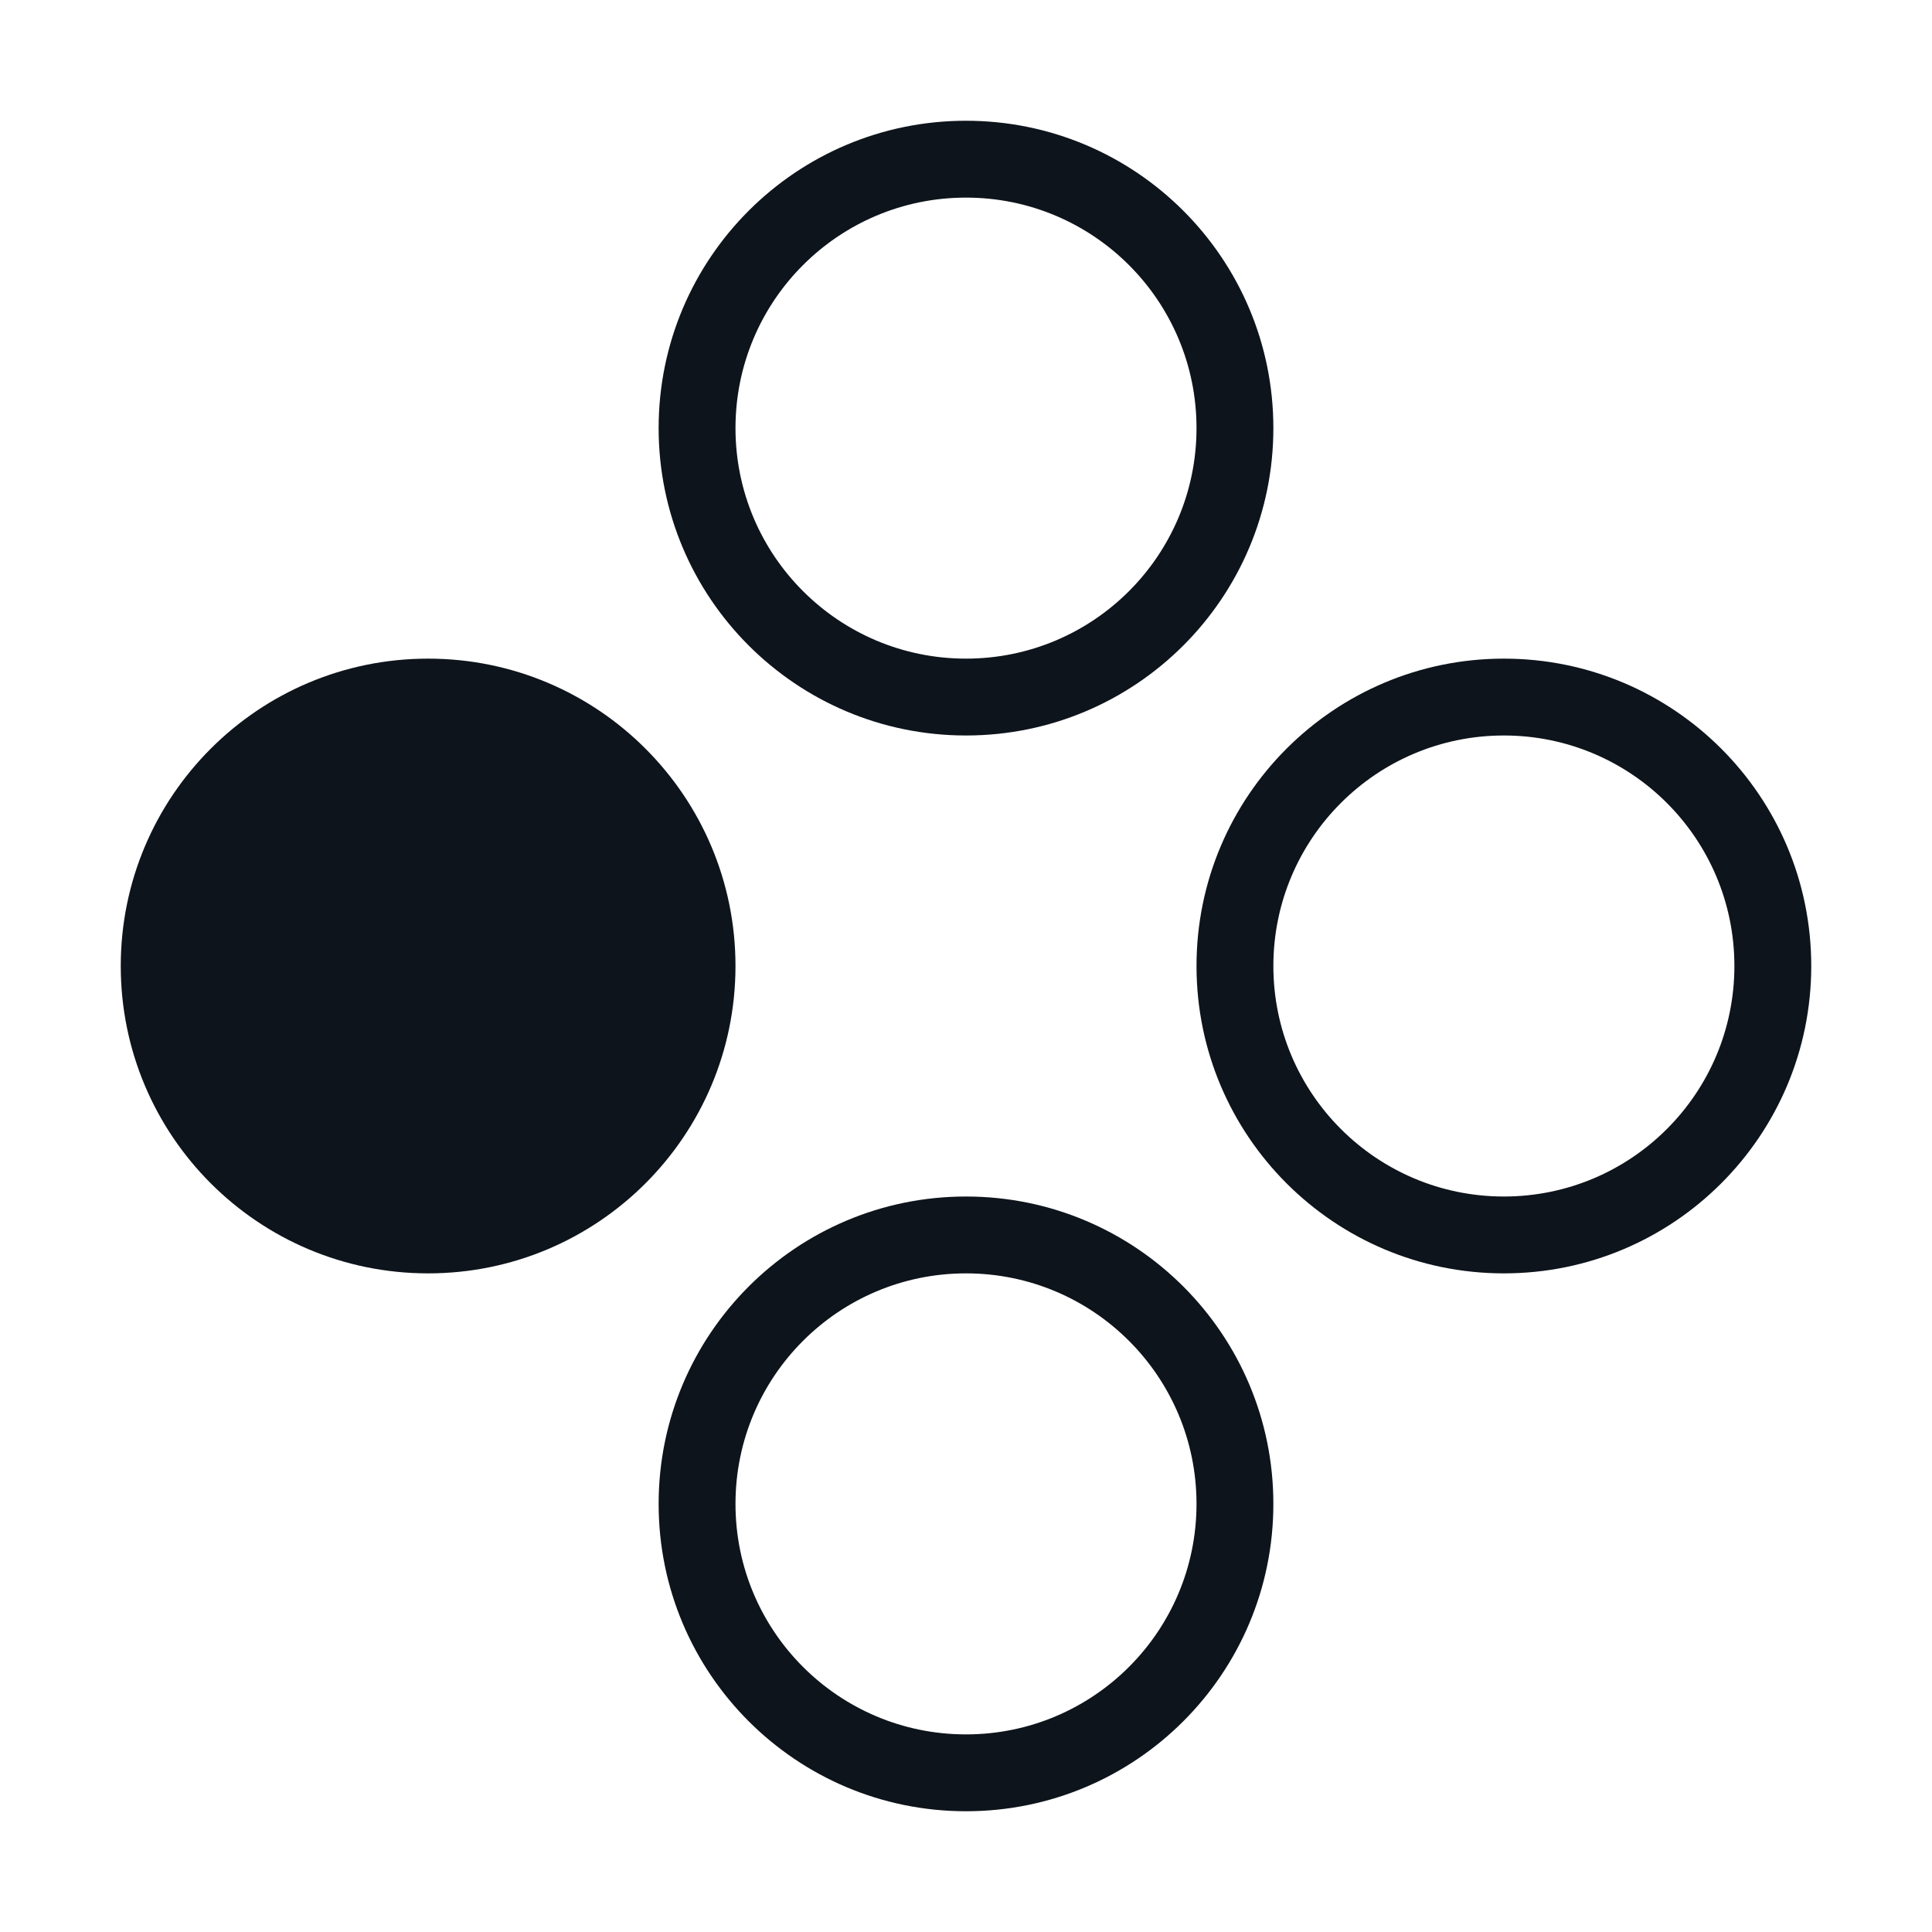 <svg width="32" height="32" viewBox="0 0 32 32" fill="none" xmlns="http://www.w3.org/2000/svg">
<path fill-rule="evenodd" clip-rule="evenodd" d="M16 10.909C18.109 10.909 19.818 9.2 19.818 7.091C19.818 4.982 18.109 3.273 16 3.273C13.891 3.273 12.182 4.982 12.182 7.091C12.182 9.2 13.891 10.909 16 10.909ZM16 12.182C18.812 12.182 21.091 9.903 21.091 7.091C21.091 4.279 18.812 2 16 2C13.188 2 10.909 4.279 10.909 7.091C10.909 9.903 13.188 12.182 16 12.182Z" fill="#0E141B"/>
<path fill-rule="evenodd" clip-rule="evenodd" d="M16 21.091C18.109 21.091 19.818 22.8 19.818 24.909C19.818 27.018 18.109 28.727 16 28.727C13.891 28.727 12.182 27.018 12.182 24.909C12.182 22.8 13.891 21.091 16 21.091ZM16 19.818C18.812 19.818 21.091 22.098 21.091 24.909C21.091 27.721 18.812 30 16 30C13.188 30 10.909 27.721 10.909 24.909C10.909 22.098 13.188 19.818 16 19.818Z" fill="#0E141B"/>
<path d="M7.091 10.909C9.903 10.909 12.182 13.188 12.182 16C12.182 18.812 9.903 21.091 7.091 21.091C4.279 21.091 2 18.812 2 16C2 13.188 4.279 10.909 7.091 10.909Z" fill="#0E141B"/>
<path fill-rule="evenodd" clip-rule="evenodd" d="M21.091 16C21.091 13.891 22.8 12.182 24.909 12.182C27.018 12.182 28.727 13.891 28.727 16C28.727 18.109 27.018 19.818 24.909 19.818C22.8 19.818 21.091 18.109 21.091 16ZM19.818 16C19.818 13.188 22.098 10.909 24.909 10.909C27.721 10.909 30 13.188 30 16C30 18.812 27.721 21.091 24.909 21.091C22.098 21.091 19.818 18.812 19.818 16Z" fill="#0E141B"/>
</svg>
